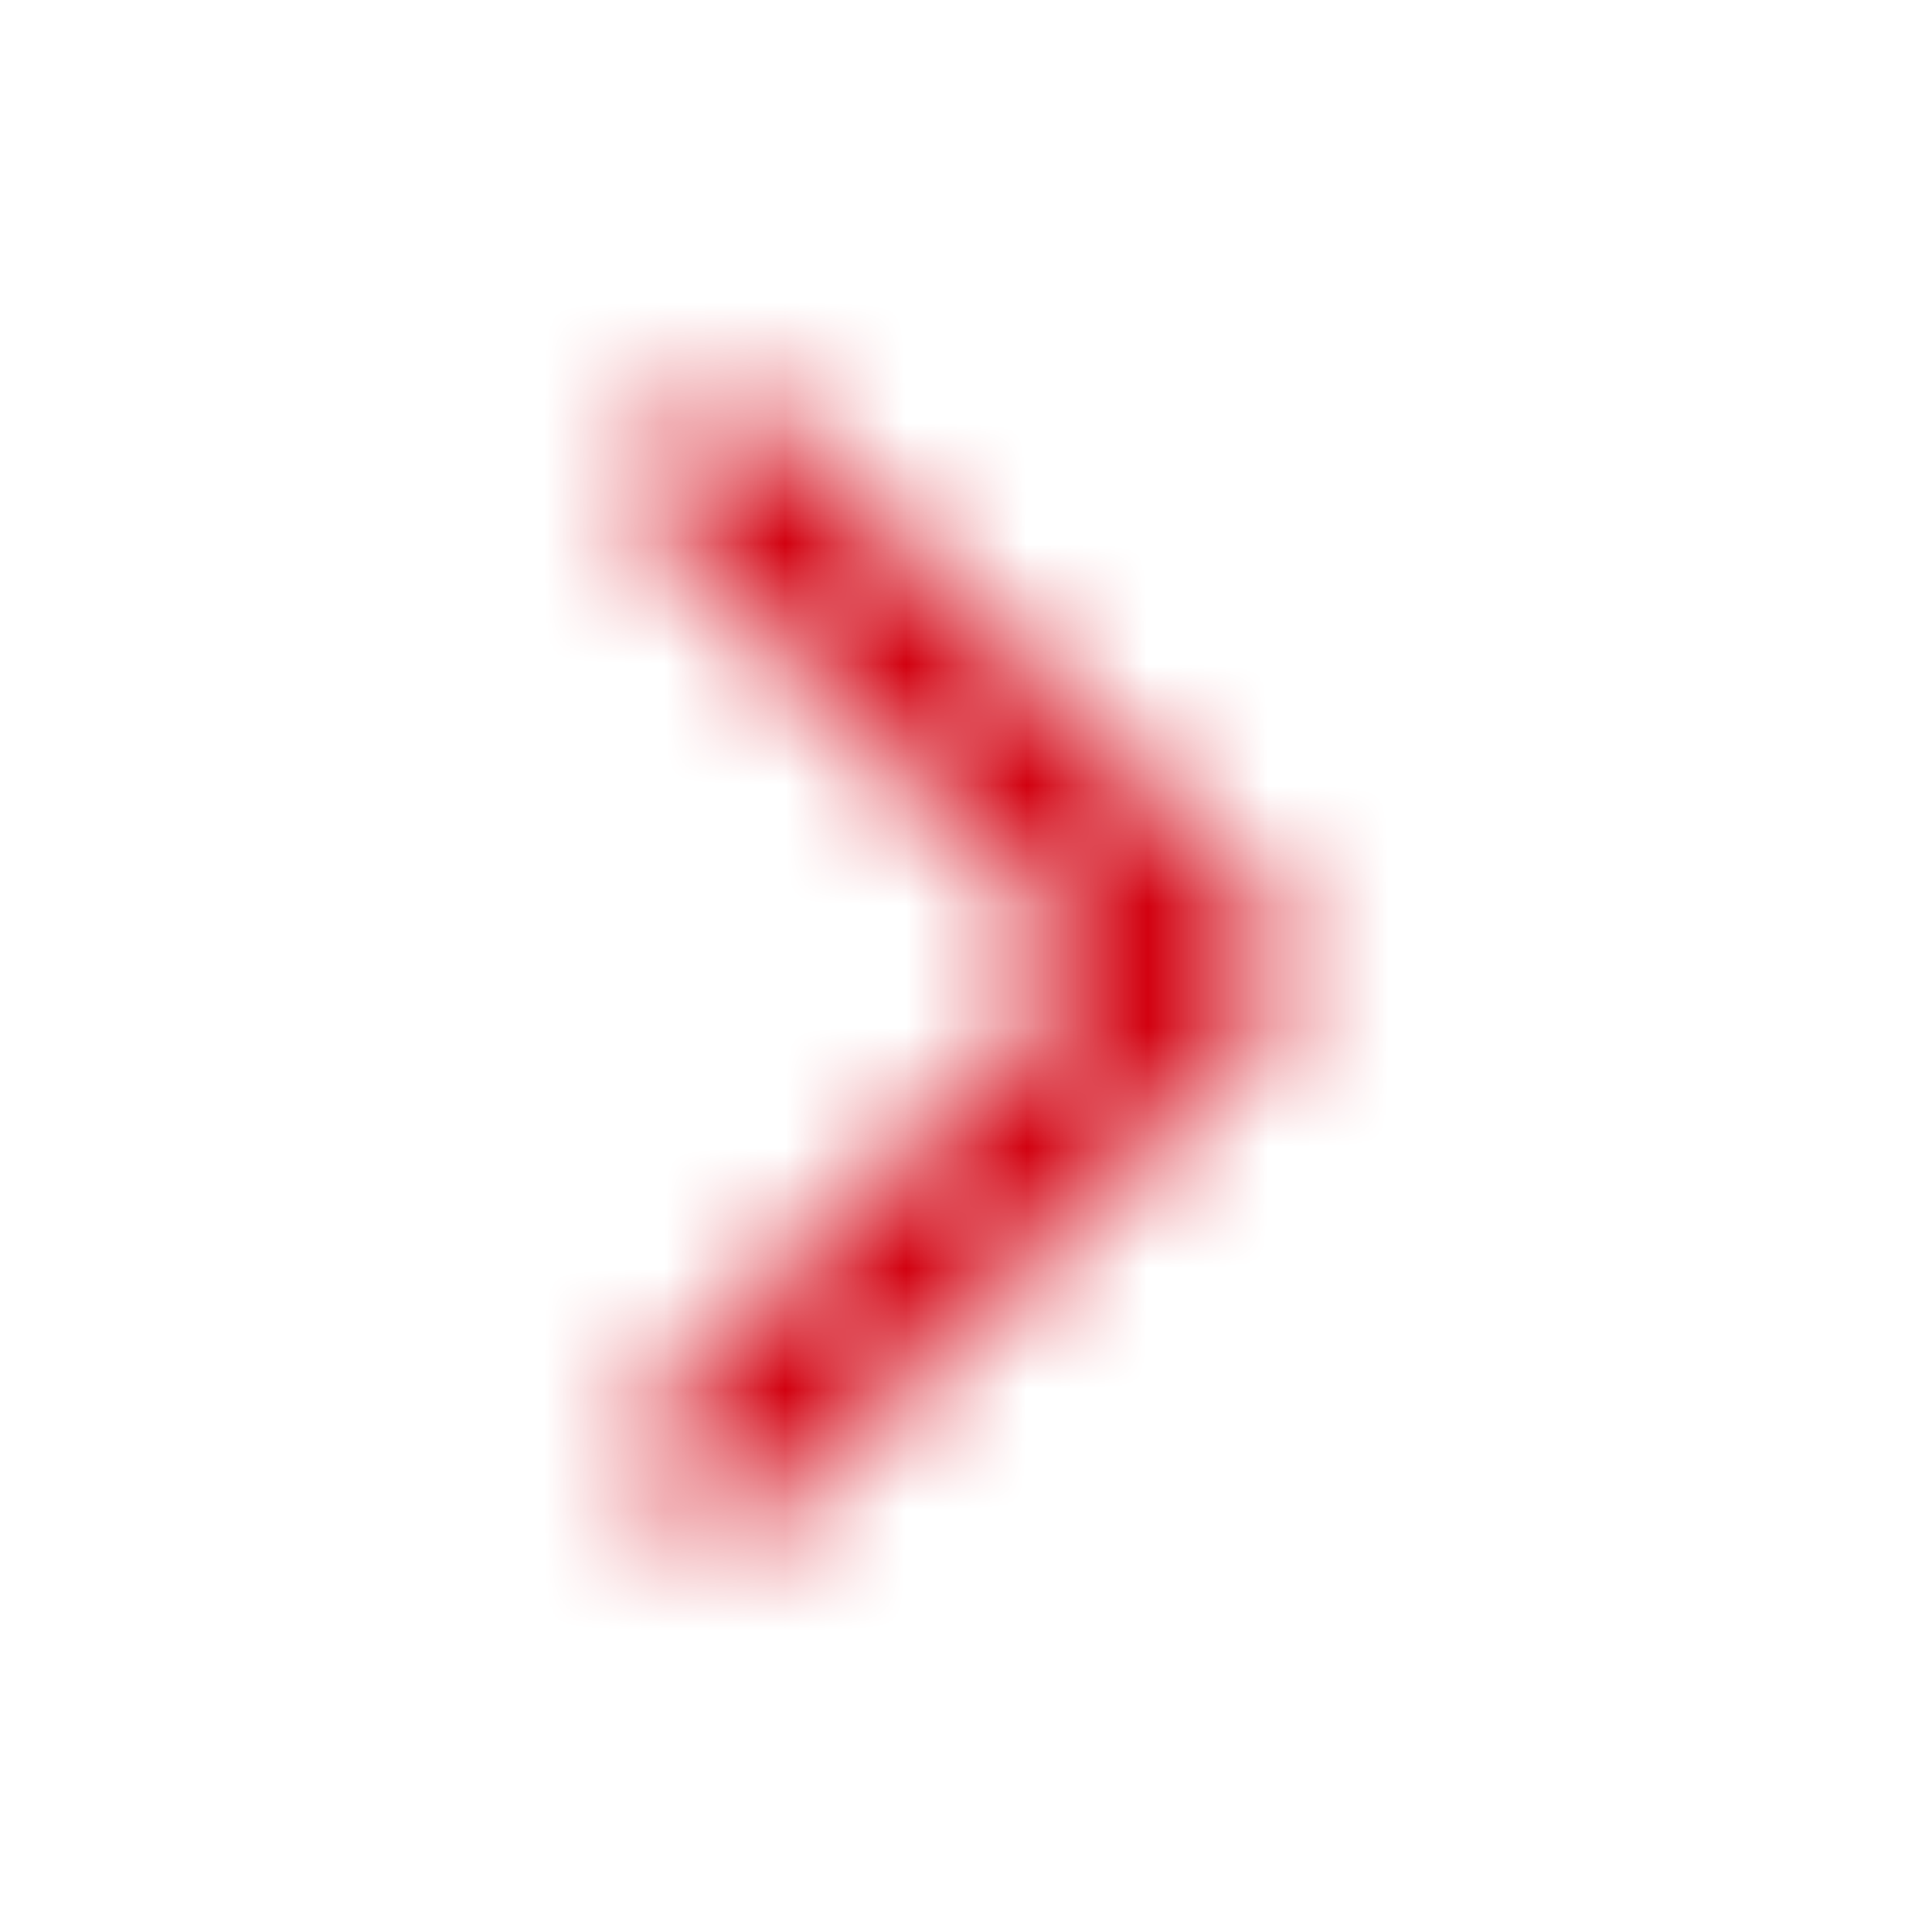 <svg width="16" height="16" viewBox="0 0 16 16" fill="none" xmlns="http://www.w3.org/2000/svg">
<mask id="mask0_675_1713" style="mask-type:alpha" maskUnits="userSpaceOnUse" x="5" y="3" width="6" height="10">
<path d="M10.467 8.467L6.467 12.467C6.333 12.6 6.2 12.667 6 12.667C5.8 12.667 5.667 12.6 5.534 12.467C5.267 12.2 5.267 11.8 5.534 11.533L9.067 8L5.534 4.467C5.267 4.2 5.267 3.8 5.534 3.533C5.8 3.267 6.2 3.267 6.467 3.533L10.467 7.533C10.733 7.8 10.733 8.2 10.467 8.467Z" fill="white"/>
</mask>
<g mask="url(#mask0_675_1713)">
<rect width="16" height="16" fill="#D2000F"/>
</g>
</svg>
